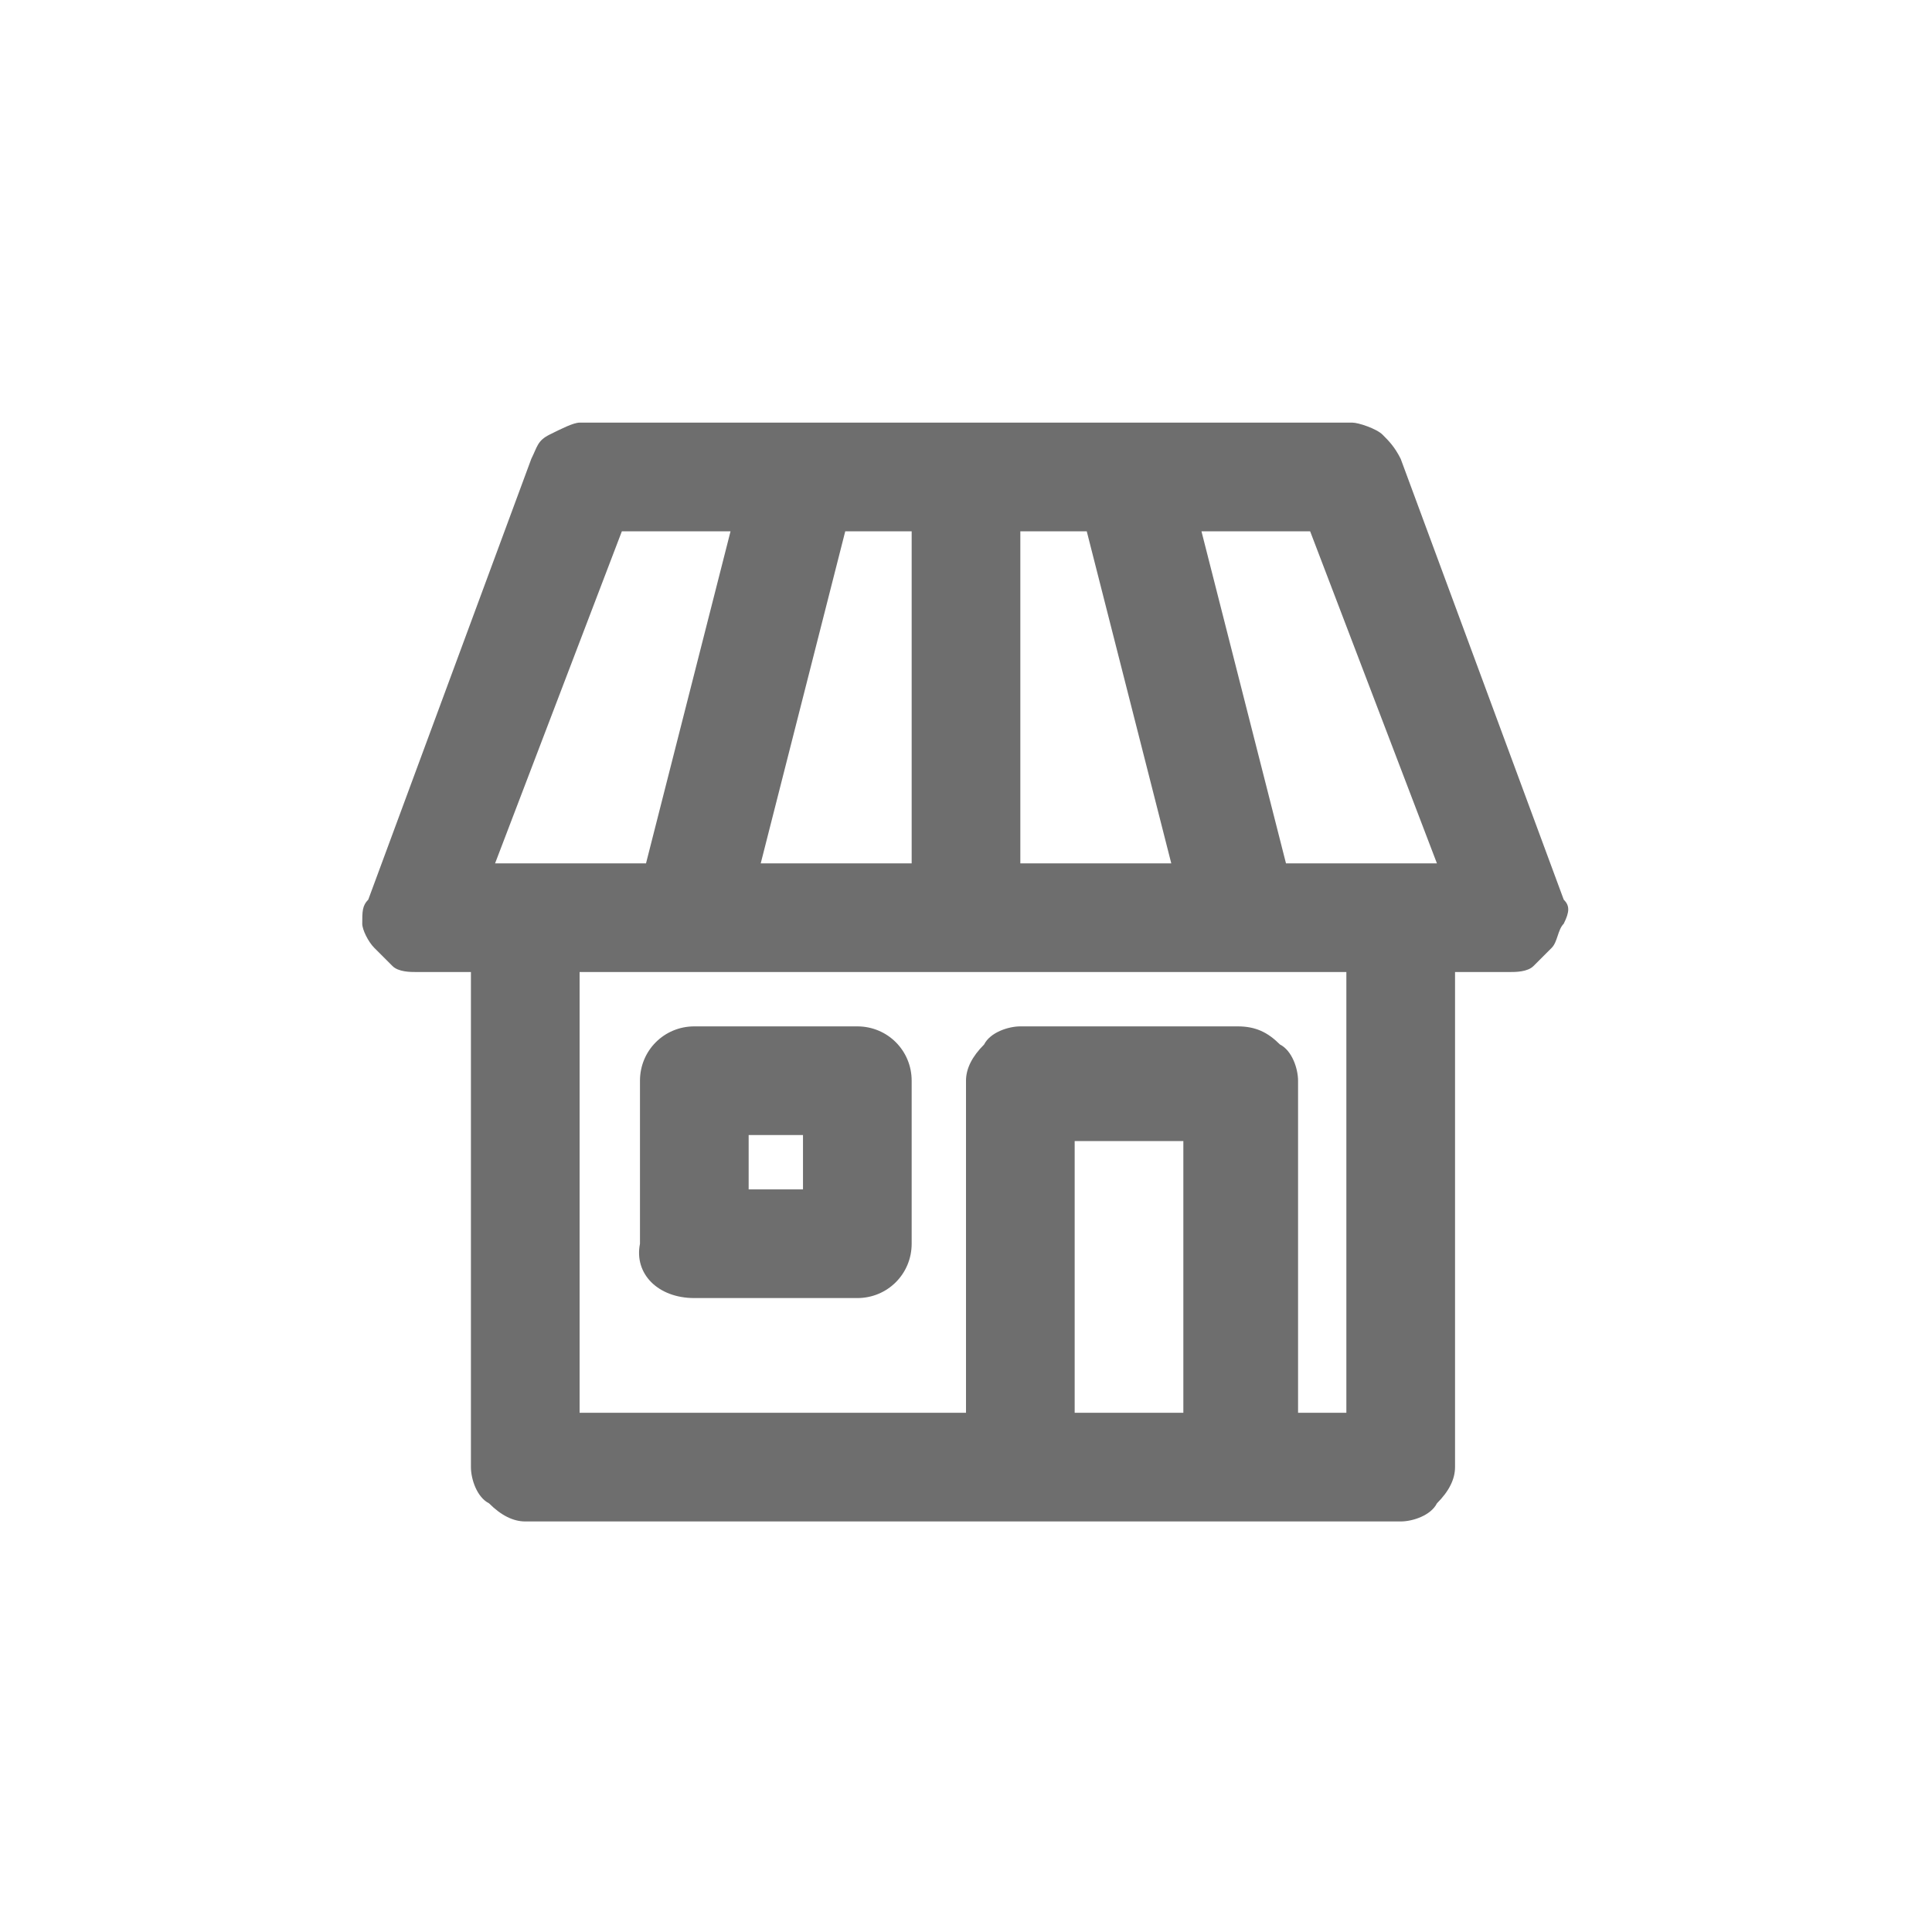 <svg xmlns="http://www.w3.org/2000/svg" viewBox="0 0 32 32" focusable="false" stroke="none" stroke-width="0" aria-labelledby="label-8247c67d-bfc3-4772-9245-54ee92919fbf" aria-hidden="true" class="sc-jSUZER eTaWgc"><title id="label-8247c67d-bfc3-4772-9245-54ee92919fbf">Icon</title><path d="M25.9,14.9L25.9,14.9l-2.7-7.3c-0.1-0.2-0.2-0.3-0.3-0.4S22.5,7,22.4,7H9.6C9.5,7,9.3,7.1,9.1,7.2 S8.9,7.4,8.8,7.6l-2.7,7.3C6,15,6,15.1,6,15.3c0,0.1,0.1,0.3,0.2,0.4c0.1,0.1,0.2,0.2,0.3,0.3c0.1,0.1,0.3,0.1,0.4,0.1h0.9v8.2 c0,0.2,0.1,0.5,0.3,0.6c0.2,0.2,0.4,0.3,0.6,0.3h14.5c0.2,0,0.5-0.1,0.6-0.3c0.2-0.2,0.3-0.4,0.3-0.6v-8.2h0.9c0.1,0,0.3,0,0.4-0.1 c0.1-0.1,0.2-0.2,0.3-0.3c0.1-0.1,0.1-0.3,0.2-0.4C26,15.1,26,15,25.9,14.9z M18,8.8l1.4,5.5h-2.5l0-5.5H18z M14,8.8h1.1v5.5h-2.5 L14,8.8z M8.2,14.3l2.1-5.5h1.8l-1.4,5.5H8.2z M19.6,23.4h-1.8v-4.5h1.8V23.4z M22.4,23.4h-0.9v-5.5c0-0.2-0.1-0.5-0.3-0.6 C21,17.1,20.8,17,20.5,17h-3.6c-0.2,0-0.5,0.1-0.6,0.3c-0.2,0.2-0.3,0.4-0.3,0.6v5.5H9.6v-7.3h12.7V23.4z M21.3,14.3l-1.4-5.5h1.8 l2.1,5.5H21.3z M11.5,21.5h2.7c0.5,0,0.9-0.4,0.9-0.9v-2.7c0-0.5-0.4-0.9-0.9-0.9h-2.7c-0.5,0-0.9,0.4-0.9,0.9v2.7 C10.5,21.1,10.9,21.5,11.5,21.5z M12.4,18.8h0.9v0.9h-0.9V18.8z" style="fill: rgb(110, 110, 110);"/></svg>